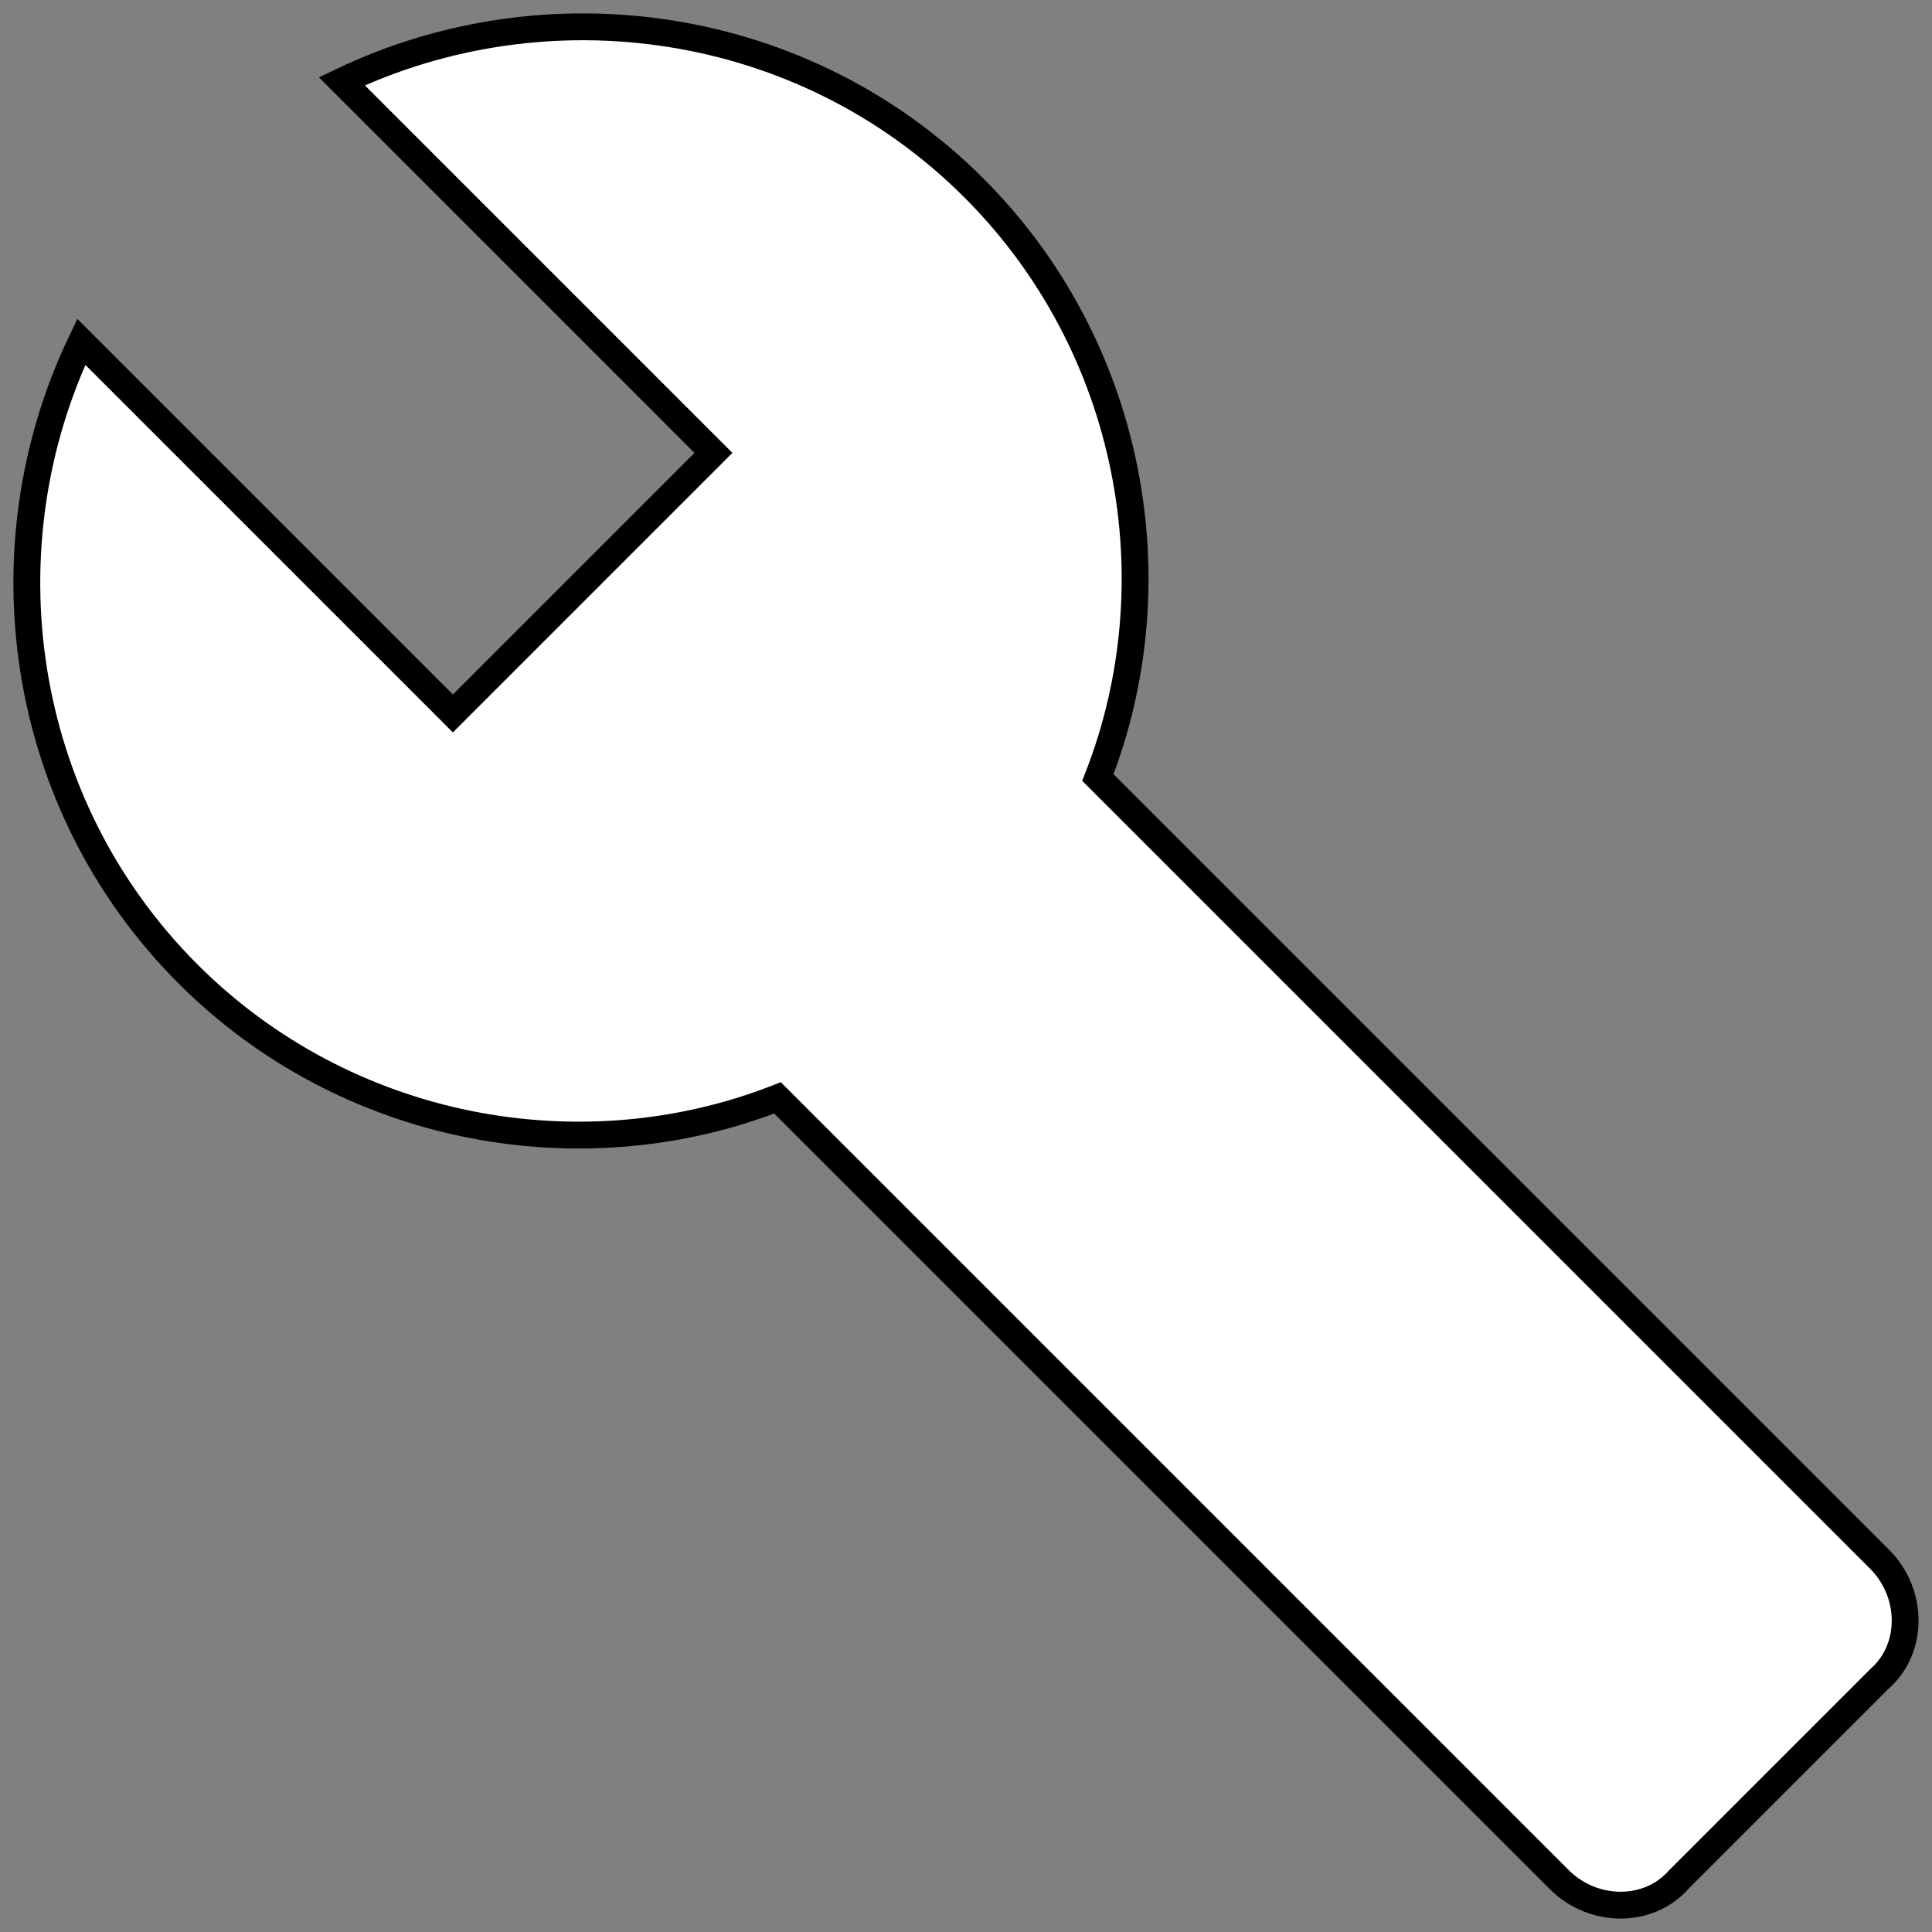 <svg width="72" height="72" viewBox="0 0 72 72" fill="none" xmlns="http://www.w3.org/2000/svg">
<rect x="0" y="0" width="72" height="72" fill="#808080" stroke="none"/>
<path d="M70.045 58.106L40.915 28.976C43.78 21.654 42.188 12.899 36.298 7.009C29.931 0.641 20.38 -0.632 12.739 3.029L26.588 16.878L16.878 26.588L3.029 12.739C-0.632 20.38 0.641 29.931 7.009 36.298C12.899 42.188 21.654 43.78 28.976 40.915L58.106 70.045C59.38 71.318 61.449 71.318 62.563 70.045L70.045 62.563C71.318 61.449 71.318 59.38 70.045 58.106Z" fill="white" stroke="black"/>
</svg>
